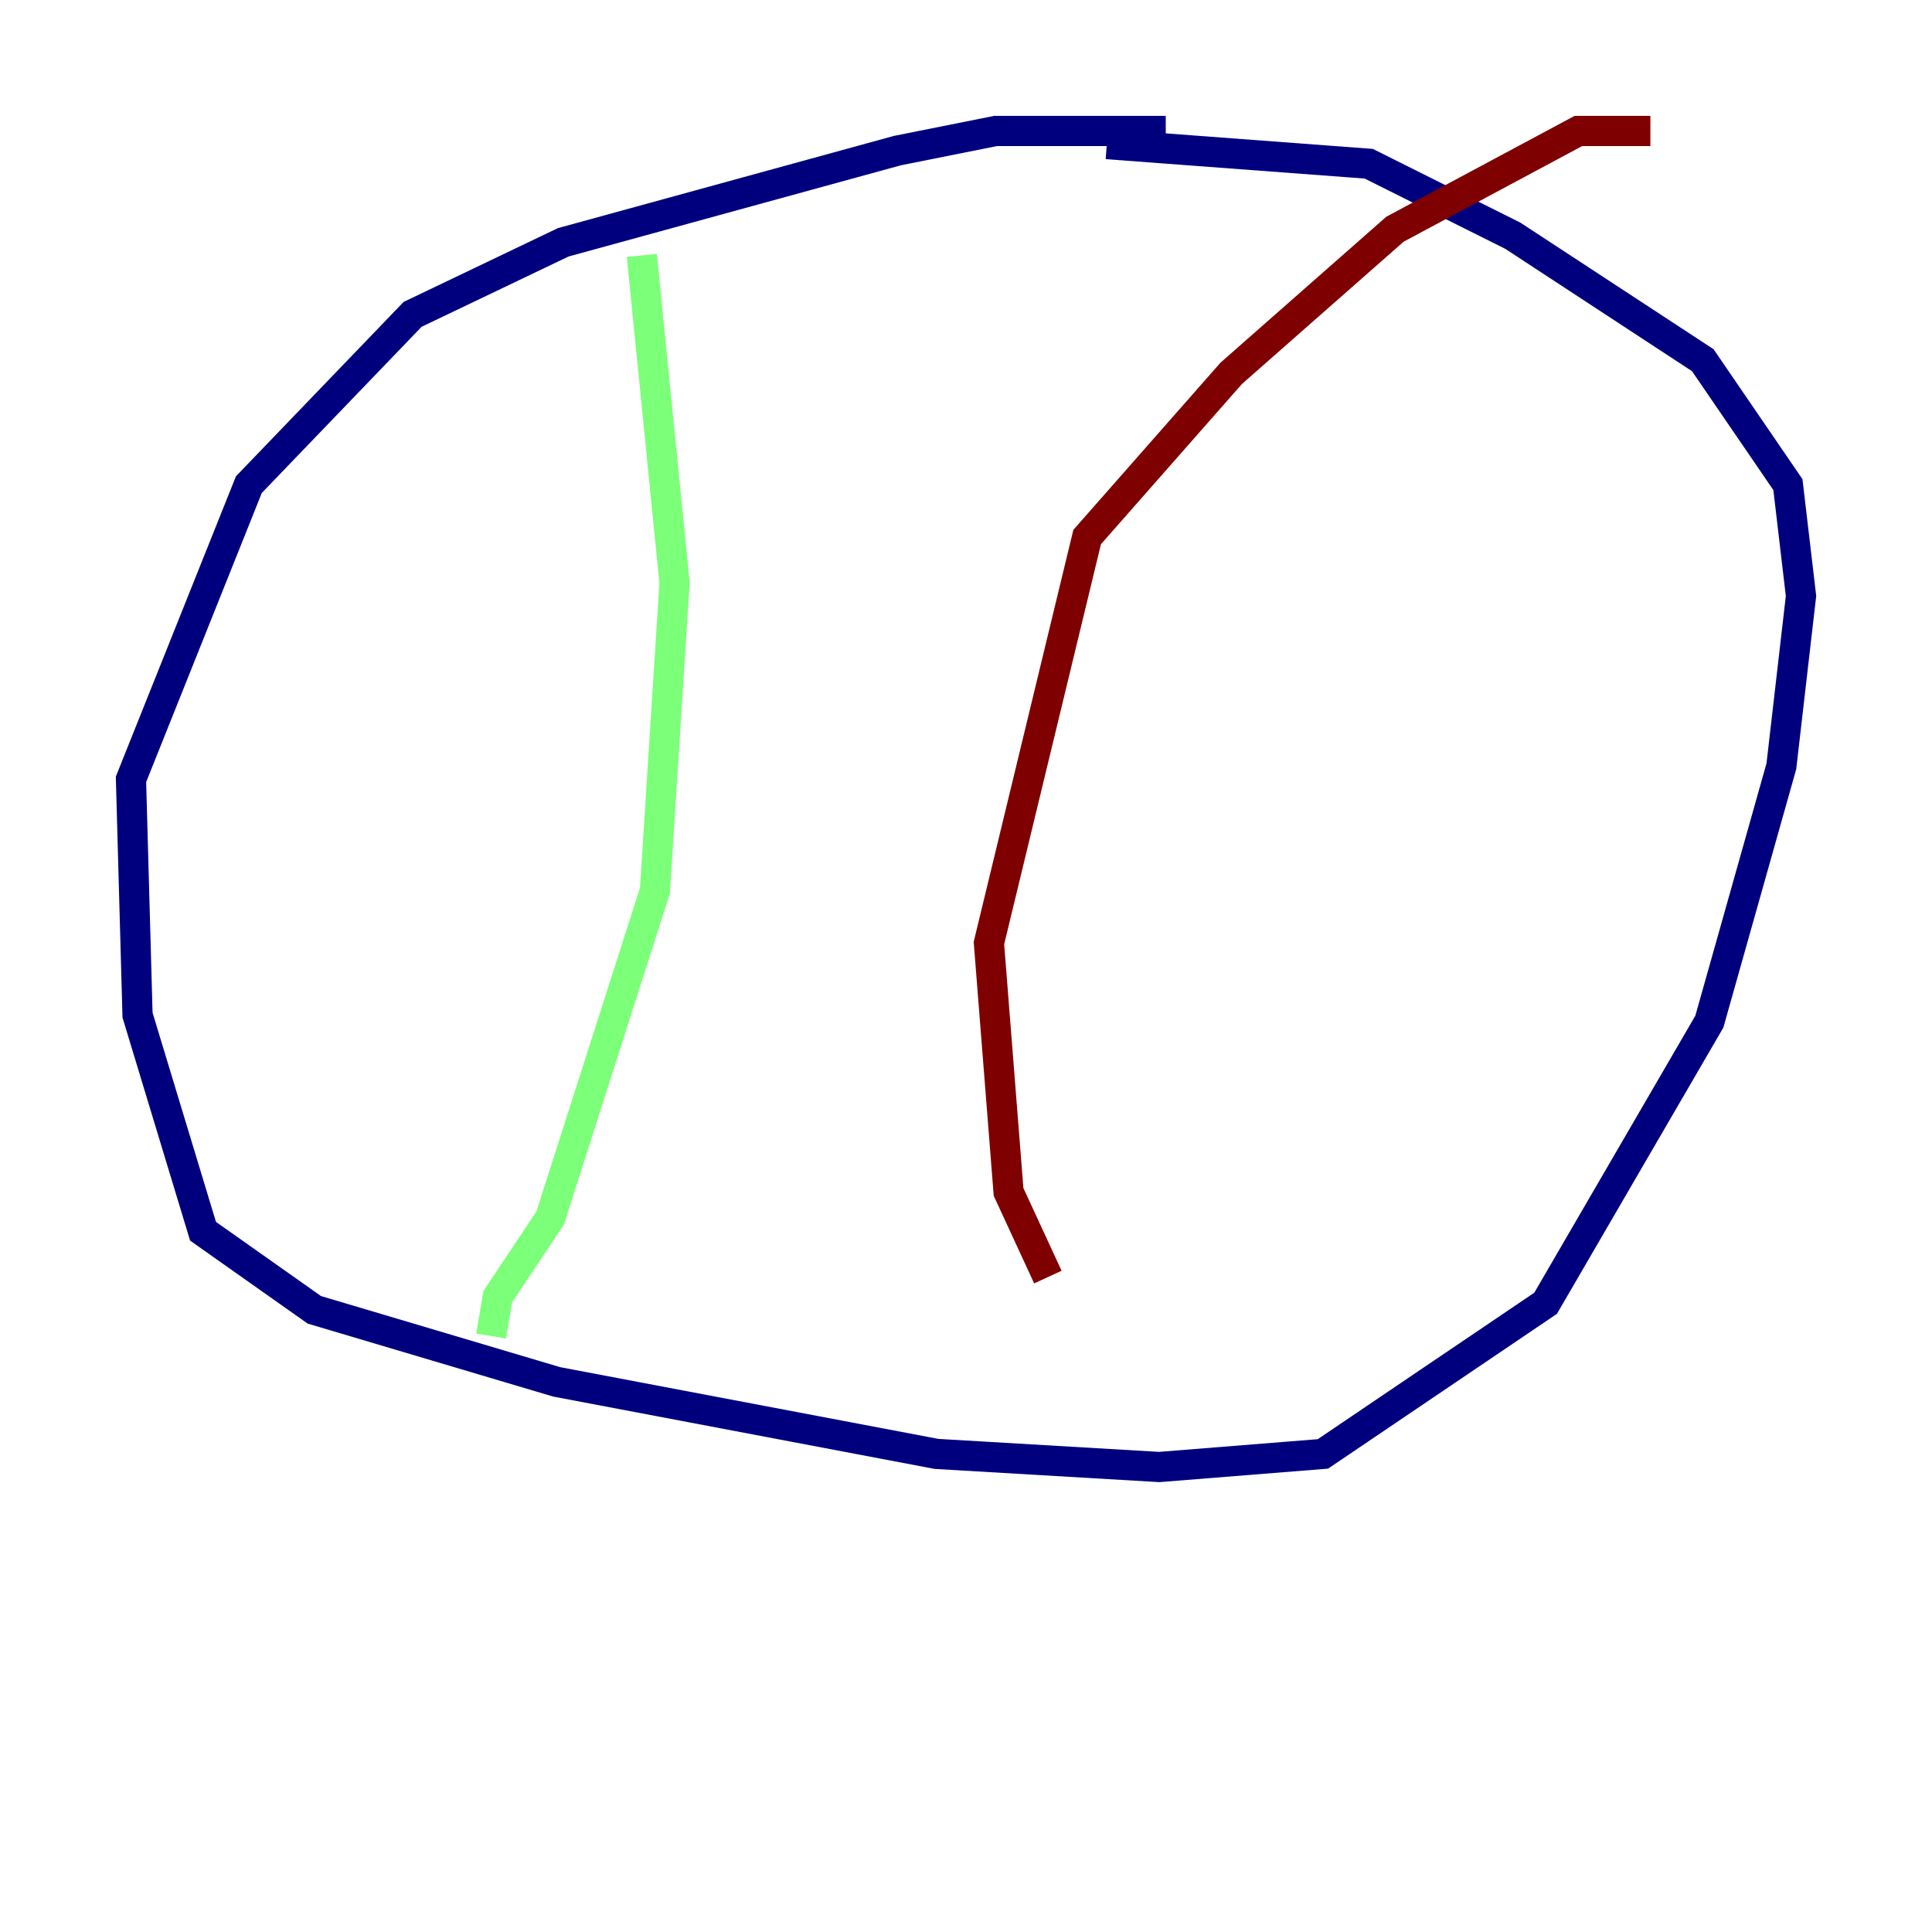 <?xml version="1.0" encoding="utf-8" ?>
<svg baseProfile="tiny" height="128" version="1.2" viewBox="0,0,128,128" width="128" xmlns="http://www.w3.org/2000/svg" xmlns:ev="http://www.w3.org/2001/xml-events" xmlns:xlink="http://www.w3.org/1999/xlink"><defs /><polyline fill="none" points="77.234,8.678 65.953,8.678 59.444,9.98 37.315,16.054 27.336,20.827 16.488,32.108 8.678,51.634 9.112,67.254 13.451,81.573 20.827,86.78 36.881,91.552 62.047,96.325 76.8,97.193 87.647,96.325 102.4,86.346 113.248,67.688 118.02,50.766 119.322,39.485 118.454,32.108 112.814,23.864 100.231,15.62 90.685,10.848 73.329,9.546" stroke="#00007f" stroke-width="2" /><polyline fill="none" points="42.522,16.922 44.691,38.617 43.39,59.01 36.447,80.705 32.976,85.912 32.542,88.515" stroke="#7cff79" stroke-width="2" /><polyline fill="none" points="109.342,8.678 104.57,8.678 92.42,15.186 81.573,24.732 72.027,35.58 65.519,62.481 66.82,78.969 69.424,84.61" stroke="#7f0000" stroke-width="2" /></svg>